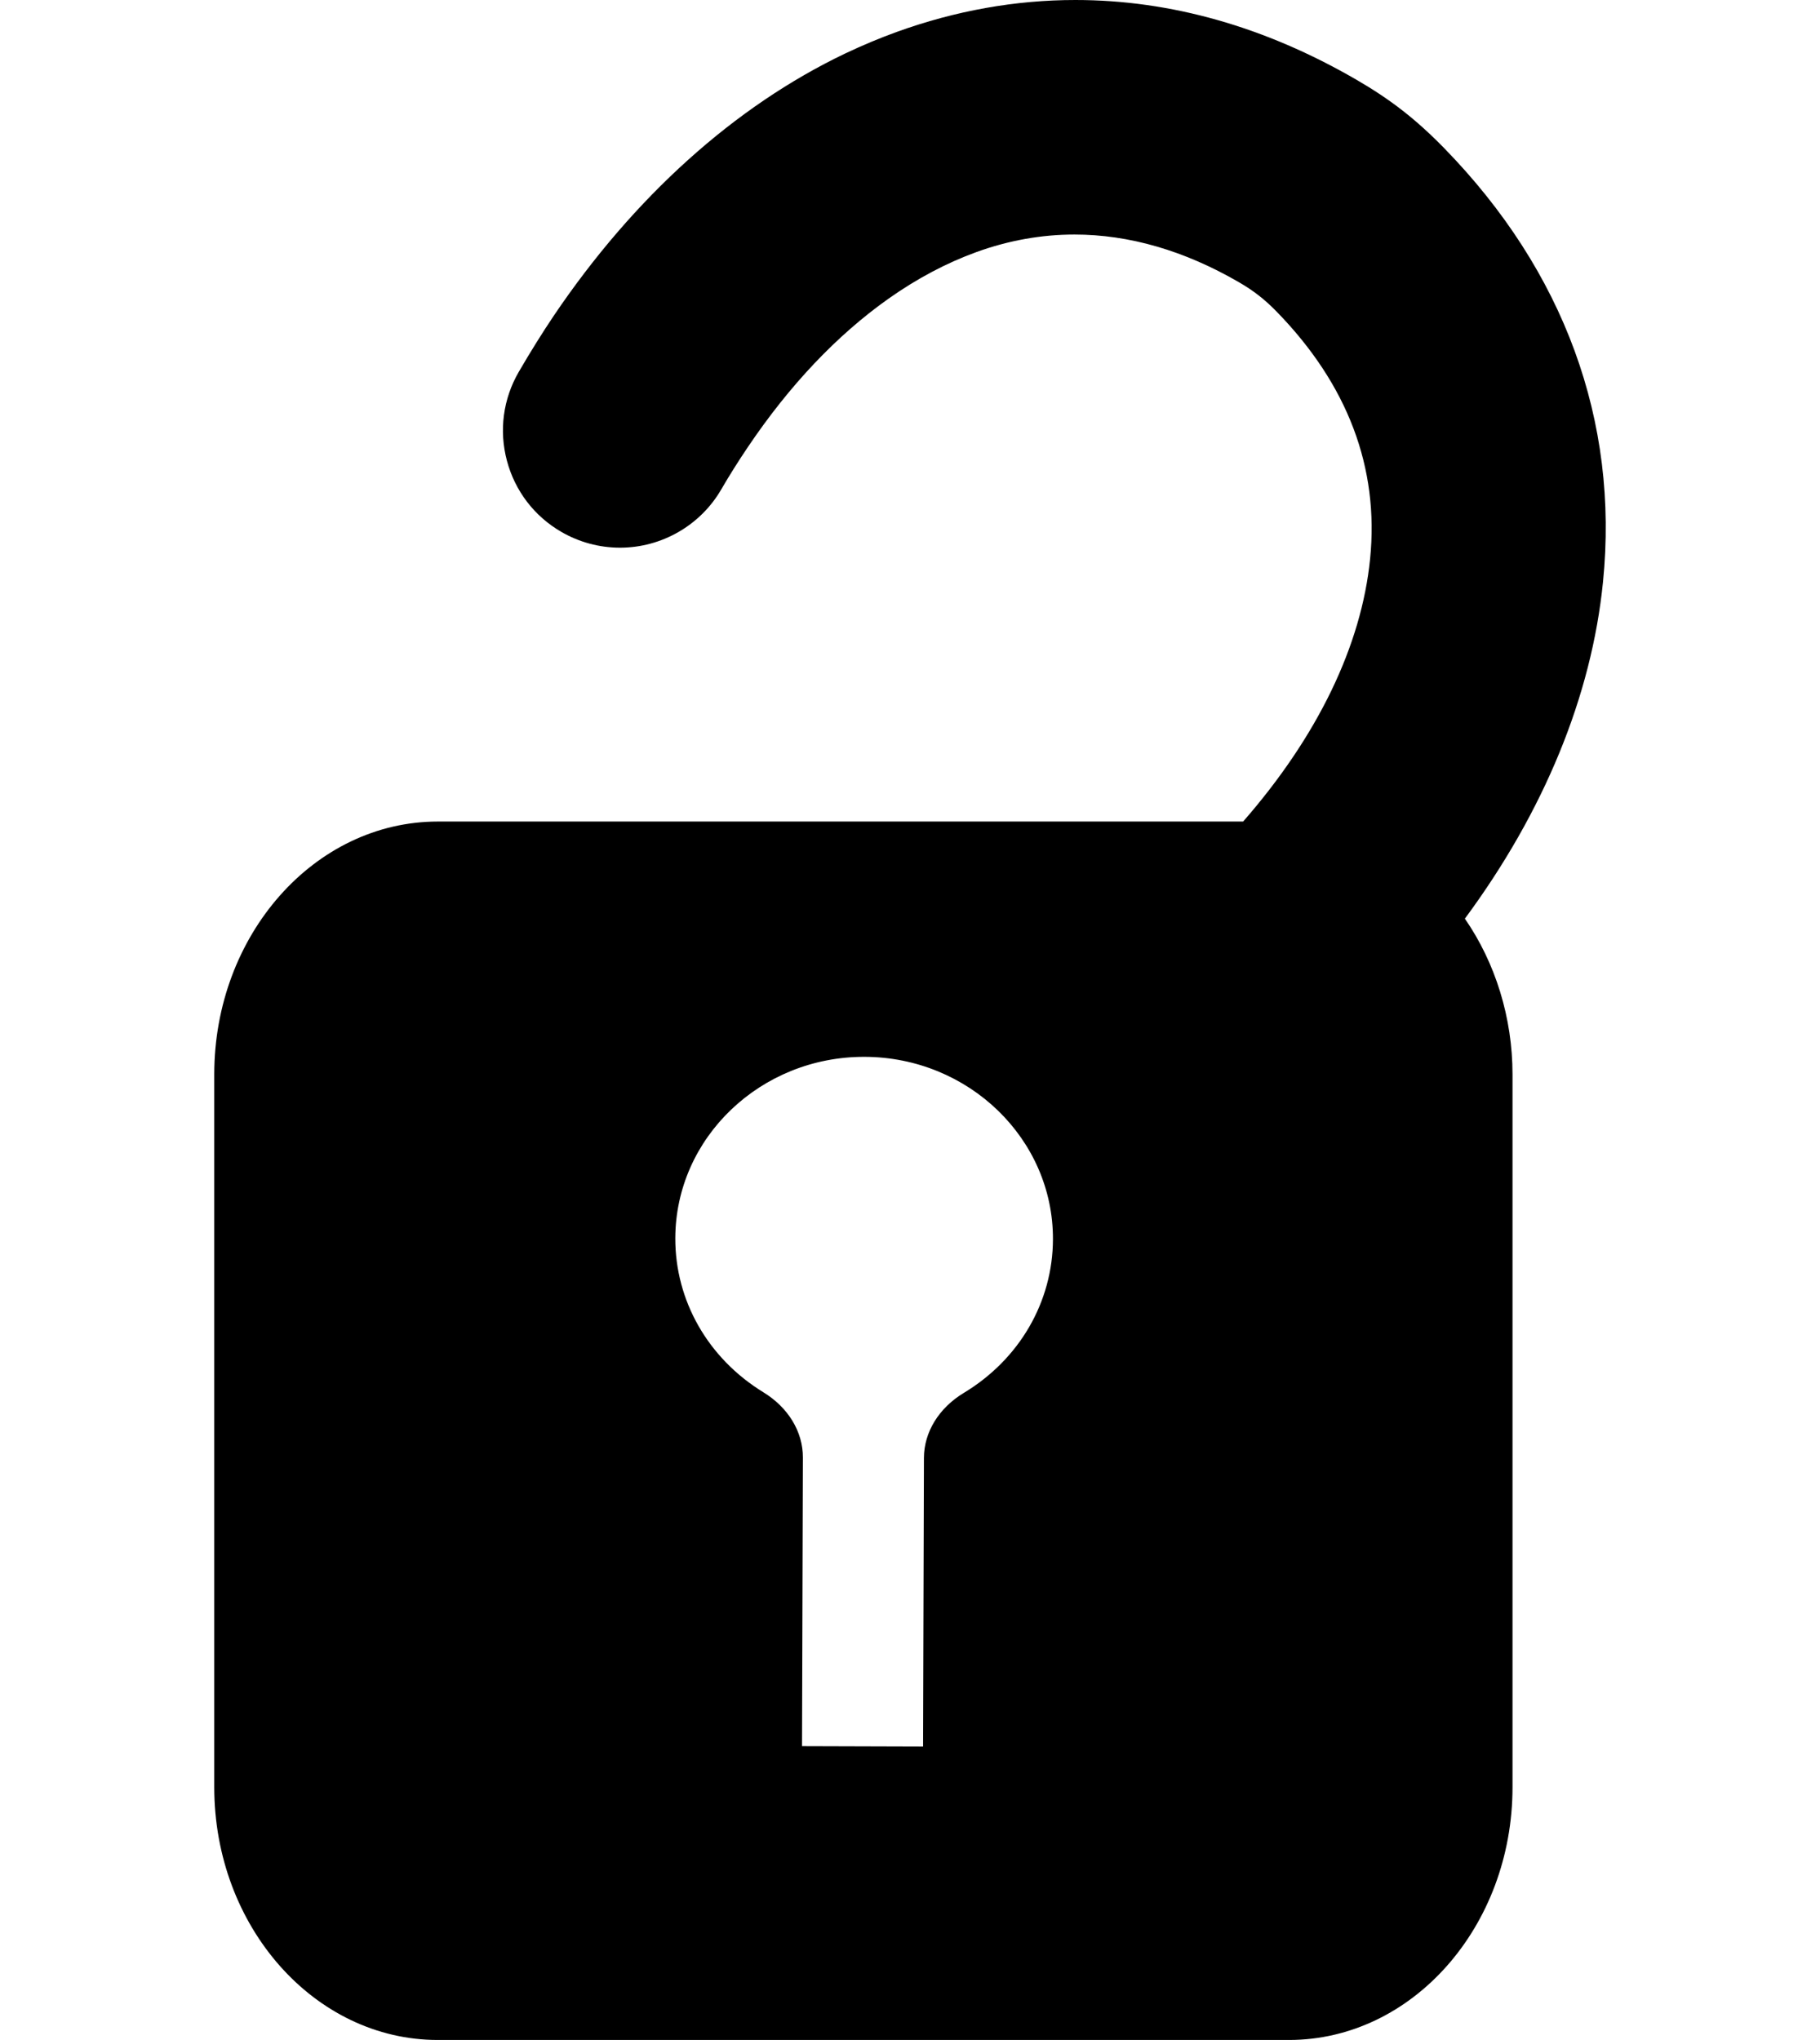 <?xml version="1.0" encoding="utf-8"?>
<!-- Generator: Adobe Illustrator 15.0.2, SVG Export Plug-In . SVG Version: 6.00 Build 0)  -->
<!DOCTYPE svg PUBLIC "-//W3C//DTD SVG 1.1//EN" "http://www.w3.org/Graphics/SVG/1.1/DTD/svg11.dtd">
<svg version="1.1" id="Layer_1" xmlns="http://www.w3.org/2000/svg" xmlns:xlink="http://www.w3.org/1999/xlink" x="0px" y="0px"
	 width="510.24px" height="571.873px" viewBox="0 0 510.24 571.873" enable-background="new 0 0 510.24 571.873"
	 xml:space="preserve">
<path d="M404.87,41.525c-7.868-8.059-15.011-13.624-24.65-19.206C354.67,7.51,328.184,0,301.497,0
	c-16.813,0-33.661,3.009-50.075,8.943c-4.735,1.712-9.595,3.744-14.445,6.042c-0.024,0.012-0.049,0.023-0.074,0.035
	c-30.948,14.786-59.187,40.207-81.679,73.533c-3.193,4.747-6.483,10.024-9.794,15.711c-4.392,7.586-5.567,16.429-3.31,24.899
	c2.258,8.475,7.68,15.561,15.263,19.949c4.996,2.895,10.678,4.425,16.433,4.425c11.681,0,22.566-6.271,28.398-16.352
	c2.264-3.898,4.78-7.9,7.486-11.905c11.676-17.323,24.914-31.291,39.346-41.515c7.995-5.655,16.314-10.065,24.726-13.11
	c8.983-3.254,18.224-4.904,27.462-4.904c15.291,0,30.796,4.493,46.084,13.356c4.115,2.383,7.174,4.765,10.541,8.203
	c19.977,20.467,28.809,43.792,26.255,69.33c-2.427,24.346-14.722,49.771-35.599,73.665H122.744
	c-34.56,0-62.676,31.787-62.676,70.859v199.863c0,39.063,28.116,70.844,62.676,70.844h238.615c34.561,0,62.676-31.78,62.676-70.844
	V301.166c0-15.832-4.784-31.241-13.355-43.636c22.198-30.019,35.541-62.488,38.727-94.428
	C453.91,118.043,438.511,76.004,404.87,41.525z M270.229,390.459c-7.018,4.235-11.181,11.009-11.202,18.231l-0.243,80.92
	l-33.936-0.103l0.244-80.919c0.022-7.217-4.093-14.011-11.076-18.287c-15.515-9.508-24.746-25.663-24.693-43.218
	c0.084-28.109,23.893-50.905,53.072-50.817c29.199,0.087,52.885,23.027,52.801,51.136
	C295.144,364.962,285.812,381.058,270.229,390.459z"/>
</svg>
